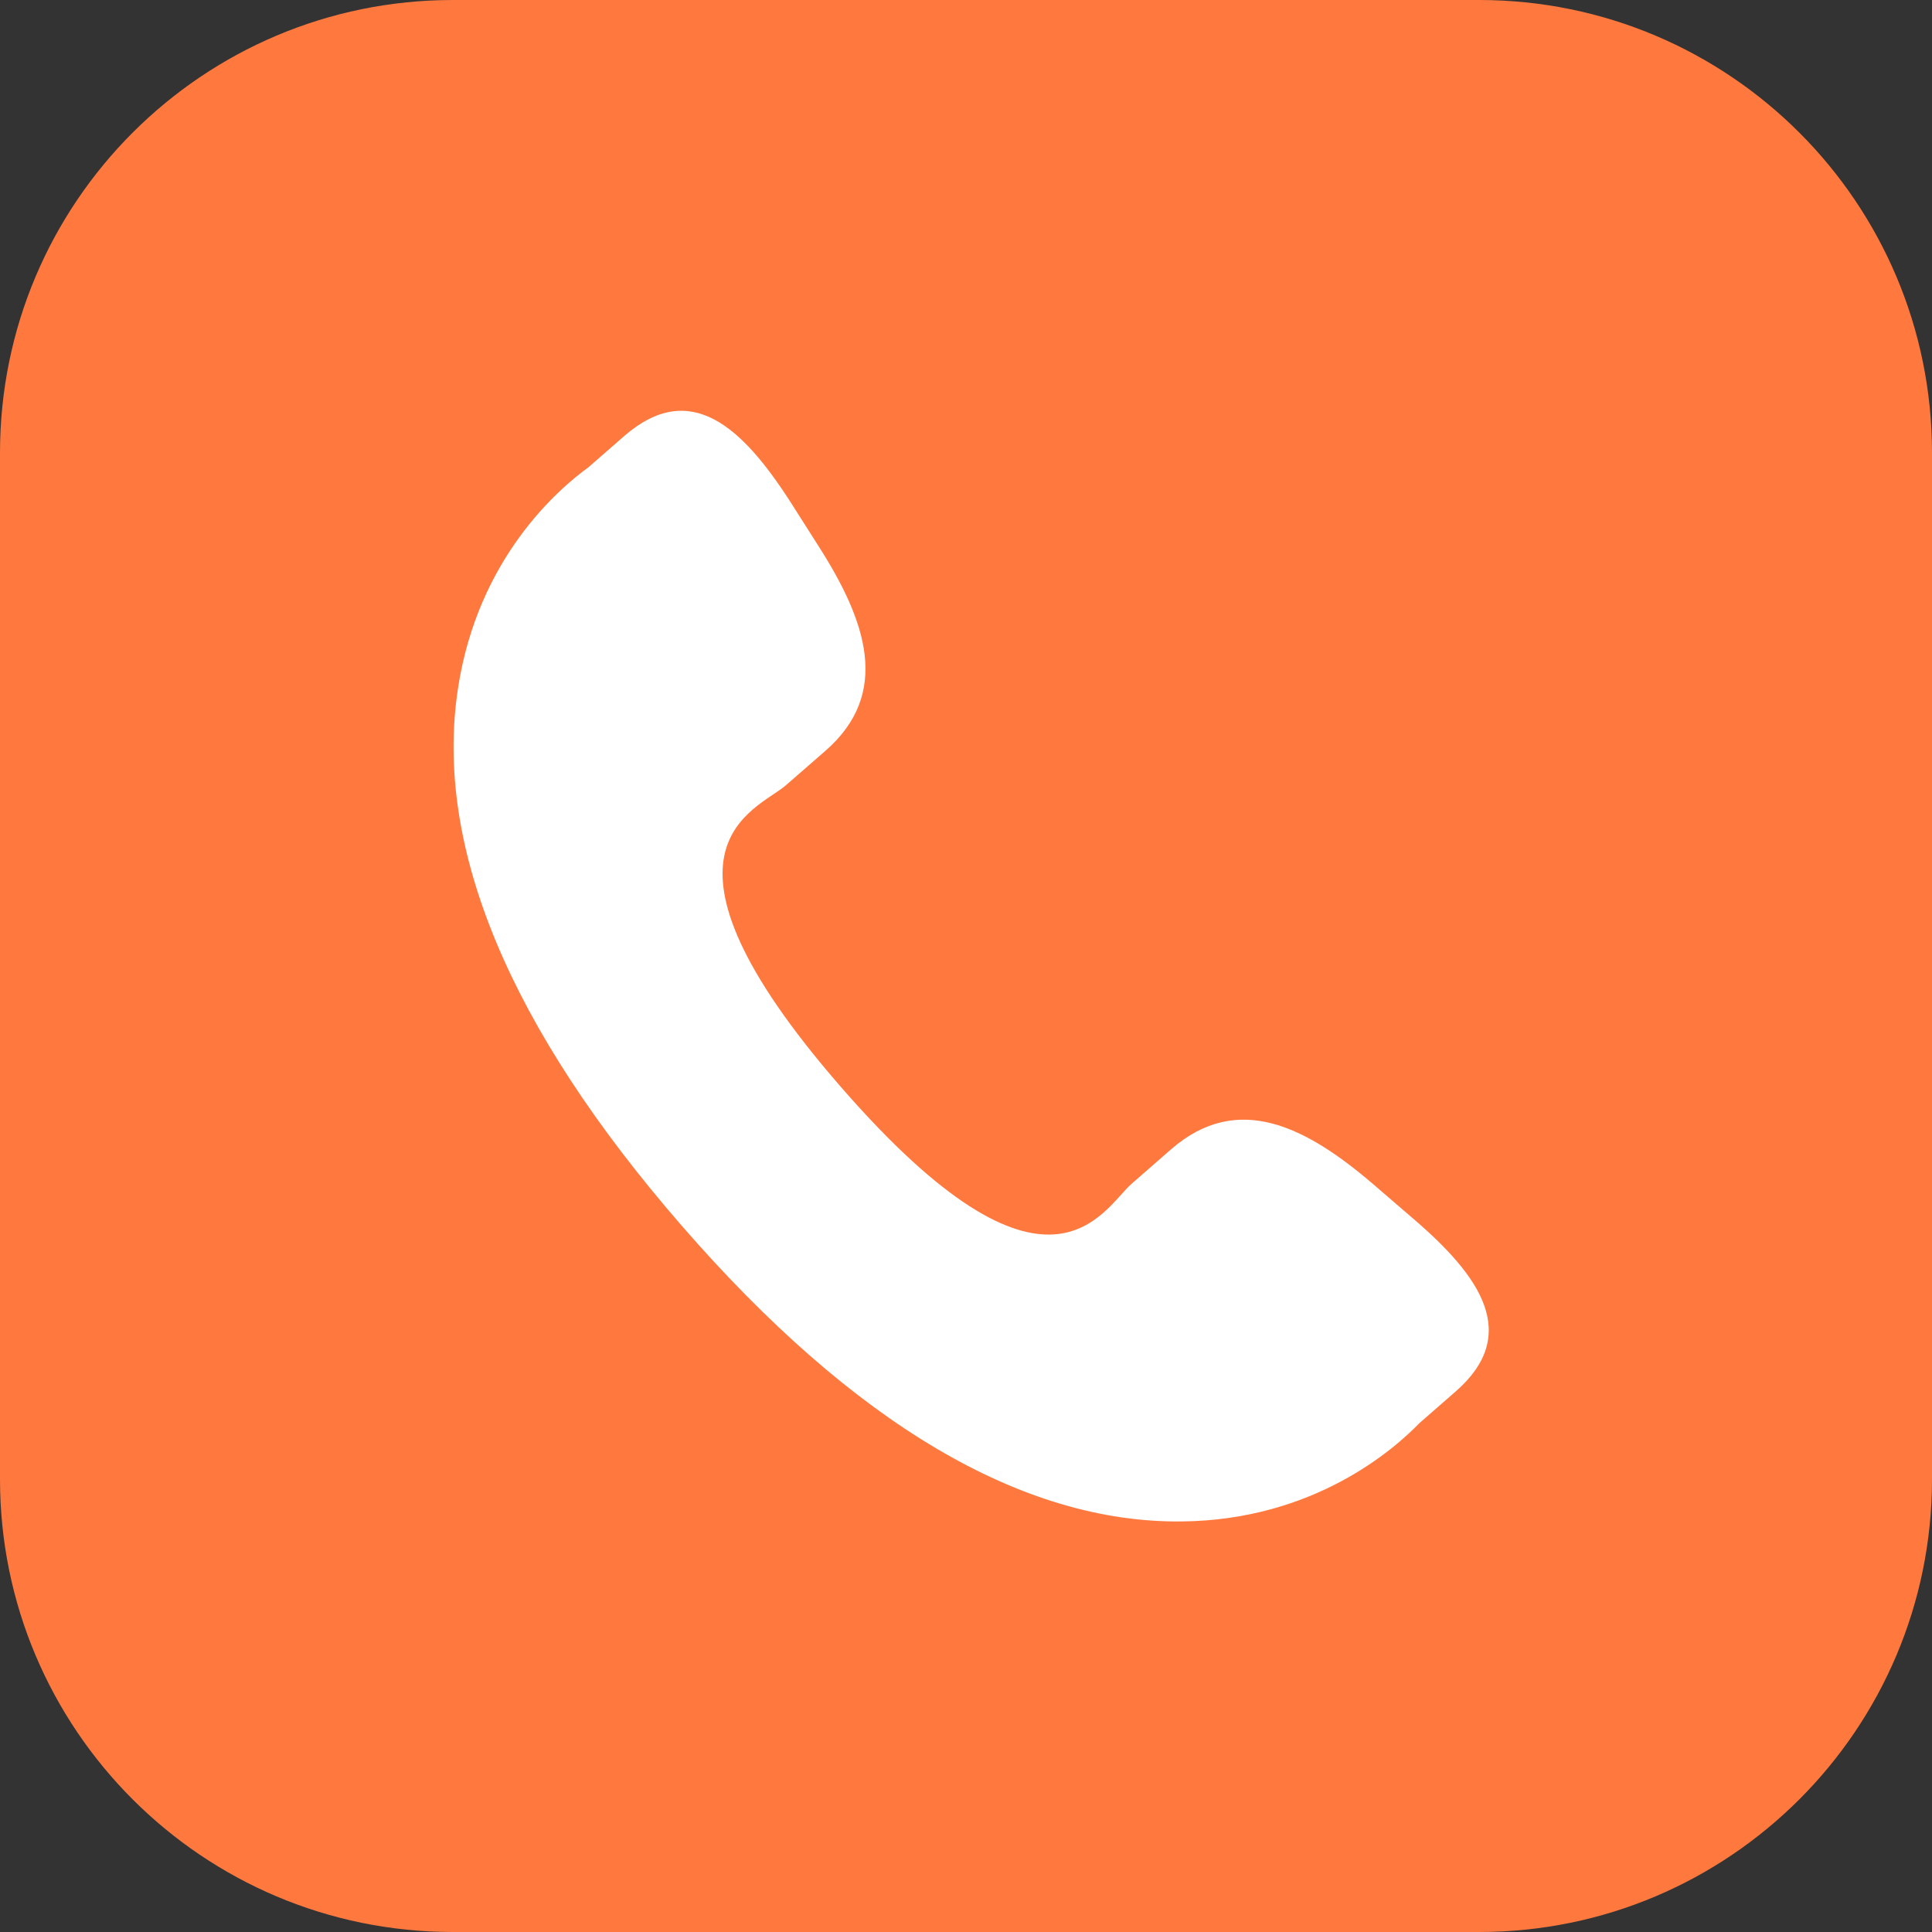 <svg width="20" height="20" viewBox="0 0 20 20" fill="none" xmlns="http://www.w3.org/2000/svg">
<rect x="0" y="0" width="20" height="20" fill="#333333" stroke="none"/>
<g clip-path="url(#clip0_4268_29608)">
<path d="M15.312 0H4.688C2.099 0 0 2.099 0 4.688V15.312C0 17.901 2.099 20 4.688 20H15.312C17.901 20 20 17.901 20 15.312V4.688C20 2.099 17.901 0 15.312 0Z" fill="#FF793F"/>
<path d="M14.211 12.255C13.517 11.661 12.812 11.301 12.126 11.895L11.716 12.253C11.416 12.513 10.859 13.729 8.704 11.251C6.55 8.775 7.832 8.39 8.132 8.132L8.544 7.773C9.227 7.178 8.969 6.43 8.477 5.659L8.18 5.192C7.685 4.424 7.147 3.919 6.463 4.513L6.093 4.836C5.79 5.056 4.945 5.772 4.74 7.133C4.493 8.765 5.272 10.634 7.055 12.686C8.837 14.738 10.581 15.768 12.233 15.75C13.606 15.736 14.435 14.999 14.695 14.731L15.066 14.407C15.748 13.814 15.324 13.21 14.629 12.615L14.211 12.255Z" fill="white"/>
</g>
<defs>
<clipPath id="clip0_4268_29608">
<rect width="20" height="20" fill="white"/>
</clipPath>
</defs>
</svg>

